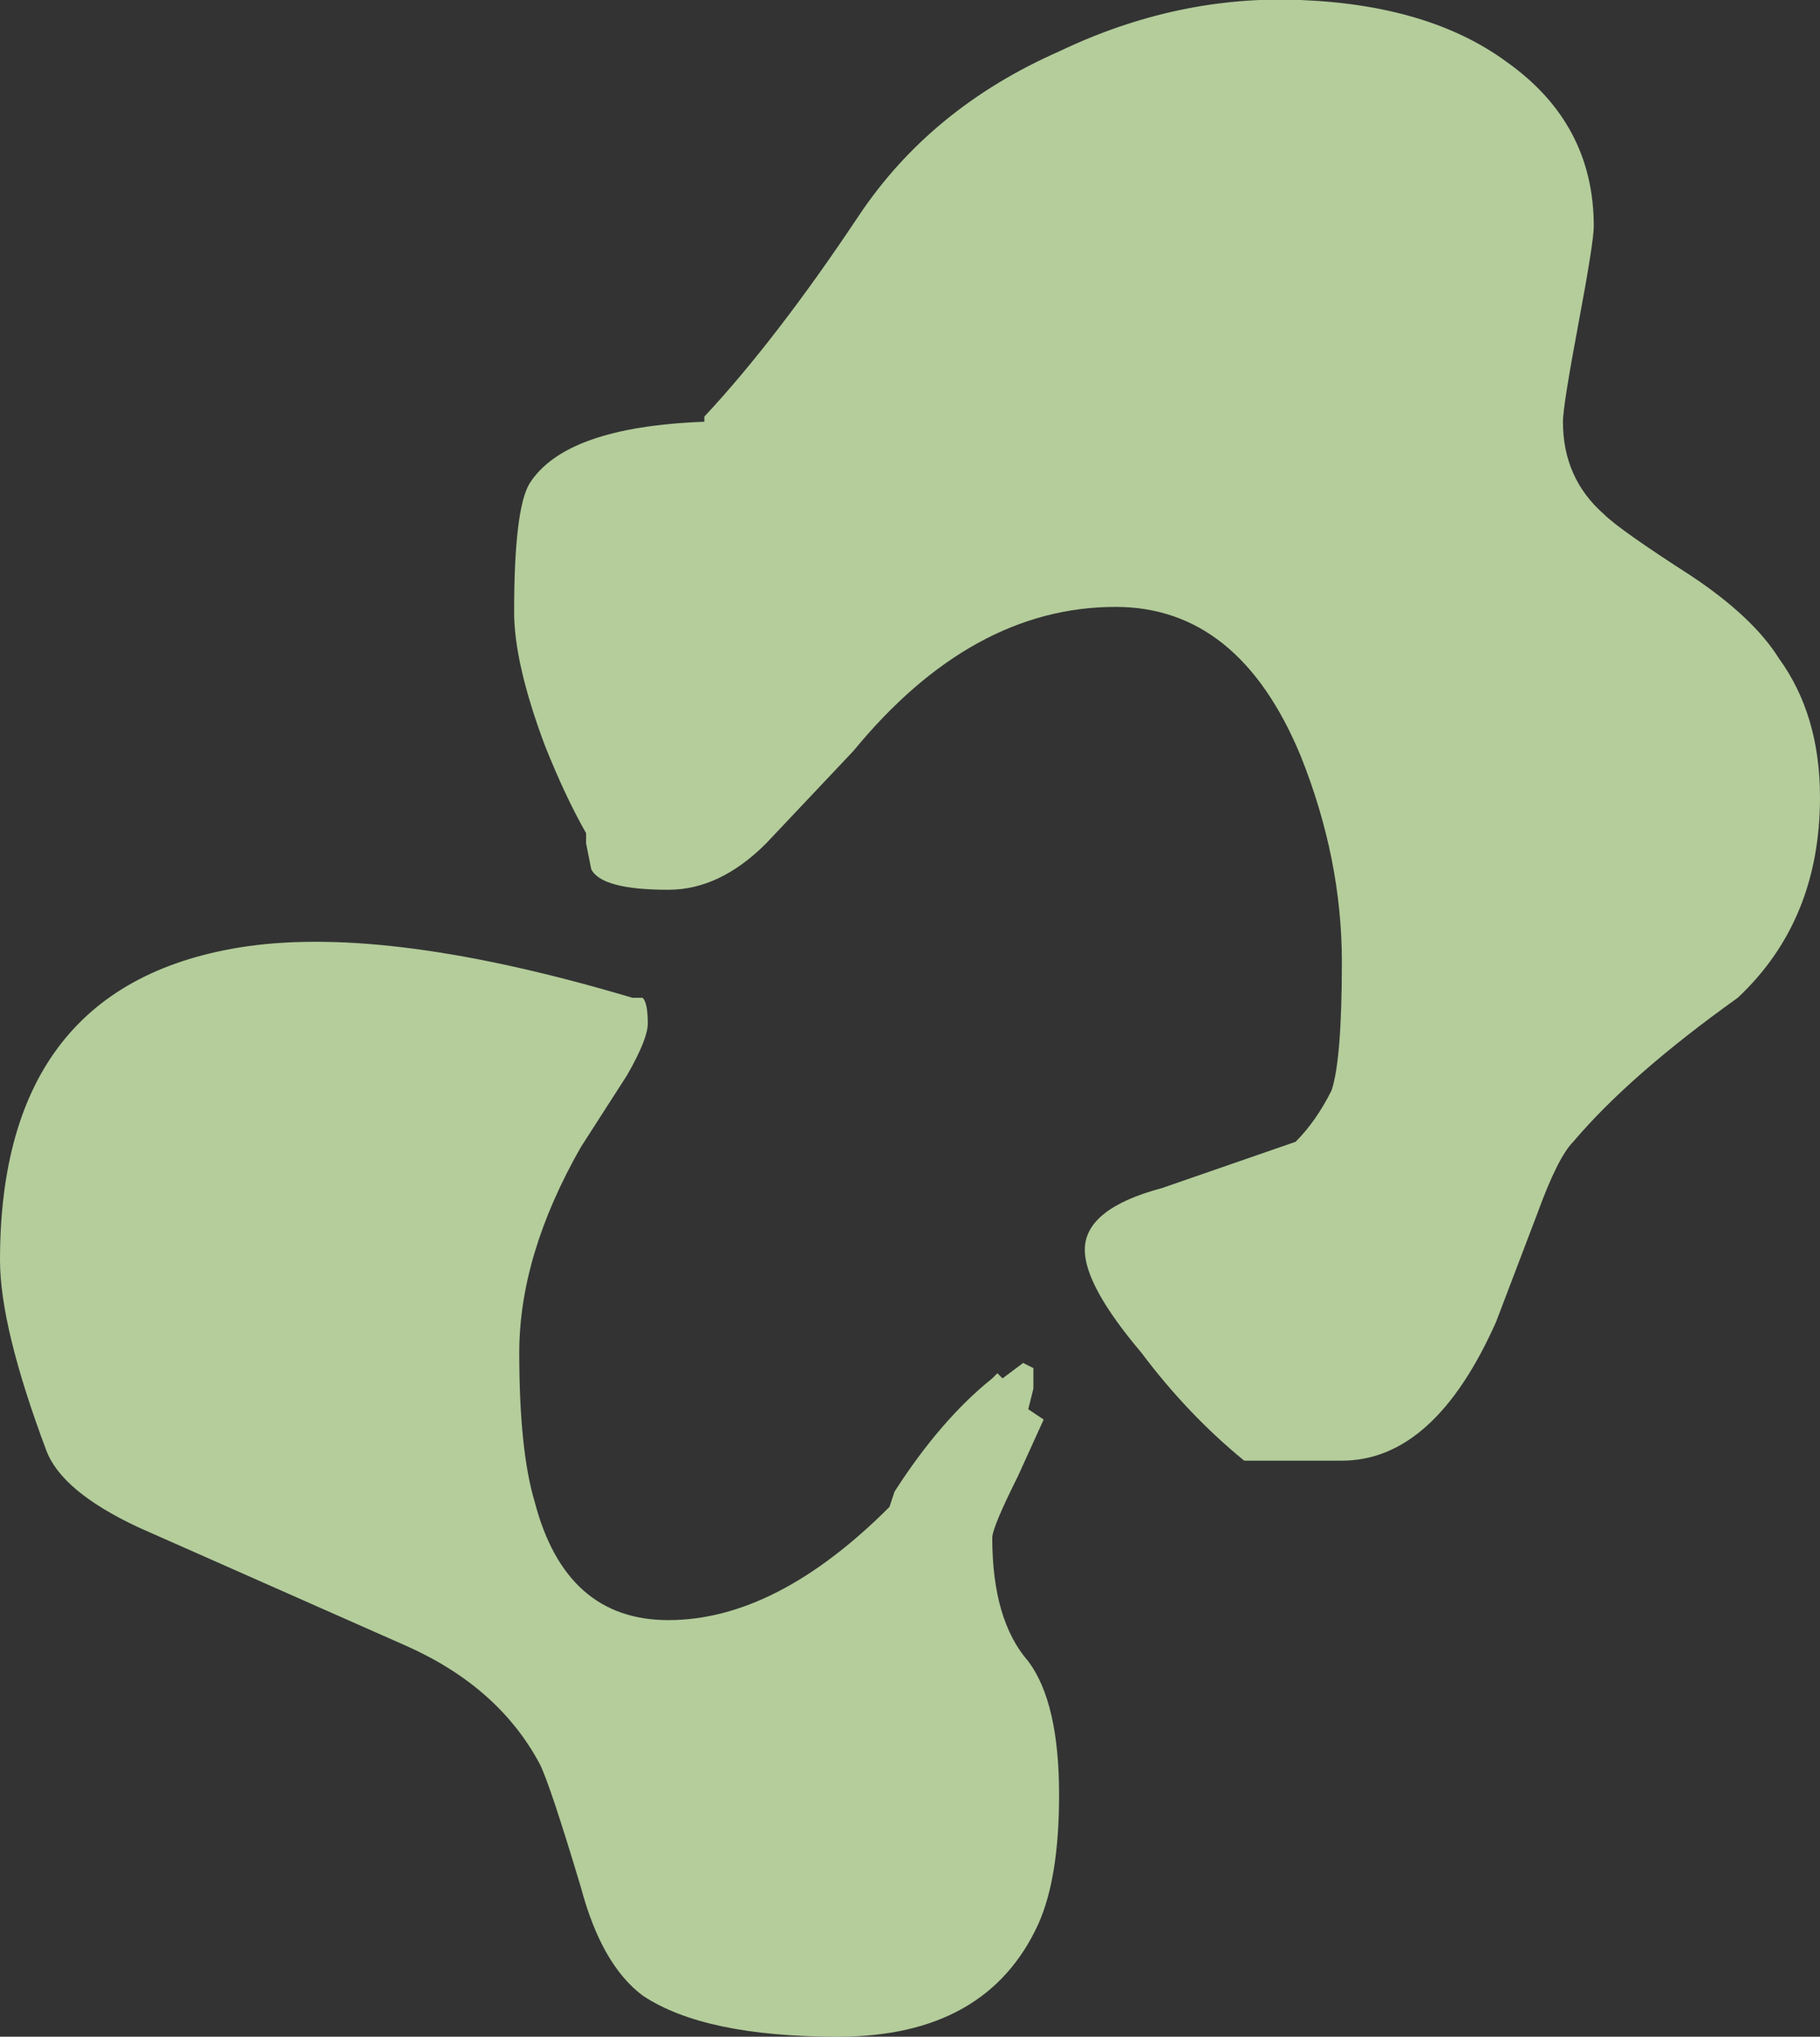 <?xml version="1.0" encoding="UTF-8" standalone="no"?>
<svg xmlns:ffdec="https://www.free-decompiler.com/flash" xmlns:xlink="http://www.w3.org/1999/xlink" ffdec:objectType="shape" height="19.8px" width="17.7px" xmlns="http://www.w3.org/2000/svg">
  <rect width="100%" height="100%" fill="#333333" stroke="none"/>
  <g transform="matrix(1.0, 0.0, 0.0, 1.0, 8.5, 28.0)">
    <path d="M7.0 -25.8 Q7.0 -25.65 6.85 -24.85 6.7 -24.05 6.7 -23.9 6.7 -23.35 7.1 -23.0 7.25 -22.85 7.95 -22.4 8.55 -22.0 8.8 -21.6 9.2 -21.05 9.2 -20.25 9.2 -19.05 8.4 -18.3 7.35 -17.55 6.8 -16.9 6.65 -16.75 6.45 -16.2 L6.05 -15.15 Q5.45 -13.8 4.55 -13.8 L3.6 -13.8 Q3.05 -14.25 2.6 -14.85 2.05 -15.5 2.05 -15.85 2.05 -16.25 2.8 -16.45 L4.1 -16.9 Q4.3 -17.1 4.45 -17.4 4.55 -17.7 4.55 -18.65 4.55 -19.65 4.15 -20.65 3.55 -22.1 2.35 -22.1 0.95 -22.1 -0.2 -20.7 L-1.05 -19.8 Q-1.5 -19.35 -2.0 -19.35 -2.65 -19.35 -2.75 -19.55 L-2.8 -19.8 -2.8 -19.9 Q-3.0 -20.25 -3.2 -20.75 -3.5 -21.55 -3.5 -22.05 -3.5 -23.05 -3.35 -23.3 -3.0 -23.85 -1.65 -23.9 L-1.65 -23.95 Q-0.95 -24.7 -0.15 -25.9 0.55 -26.95 1.8 -27.5 2.95 -28.05 4.15 -28.0 5.4 -27.95 6.15 -27.4 7.0 -26.8 7.0 -25.8 M1.55 -14.7 L1.55 -14.5 1.5 -14.3 1.65 -14.2 1.4 -13.65 Q1.15 -13.15 1.15 -13.05 1.15 -12.25 1.5 -11.85 1.8 -11.45 1.8 -10.55 1.8 -9.75 1.6 -9.3 1.1 -8.2 -0.35 -8.2 -1.65 -8.2 -2.25 -8.6 -2.65 -8.9 -2.85 -9.65 -3.15 -10.65 -3.25 -10.85 -3.65 -11.6 -4.55 -12.0 L-7.15 -13.15 Q-7.9 -13.5 -8.05 -13.9 -8.5 -15.1 -8.5 -15.75 -8.5 -18.45 -6.1 -18.8 -4.7 -19.0 -2.35 -18.3 L-2.25 -18.3 Q-2.2 -18.25 -2.2 -18.05 -2.2 -17.9 -2.4 -17.55 L-2.85 -16.85 Q-3.45 -15.8 -3.45 -14.85 -3.45 -13.9 -3.3 -13.4 -3.0 -12.25 -2.0 -12.25 -0.95 -12.25 0.15 -13.35 L0.2 -13.5 Q0.65 -14.2 1.15 -14.6 L1.2 -14.65 1.25 -14.6 1.45 -14.75 1.55 -14.7" fill="#deffbd" fill-opacity="0.753" fill-rule="evenodd" stroke="none"/>
  </g>
</svg>
